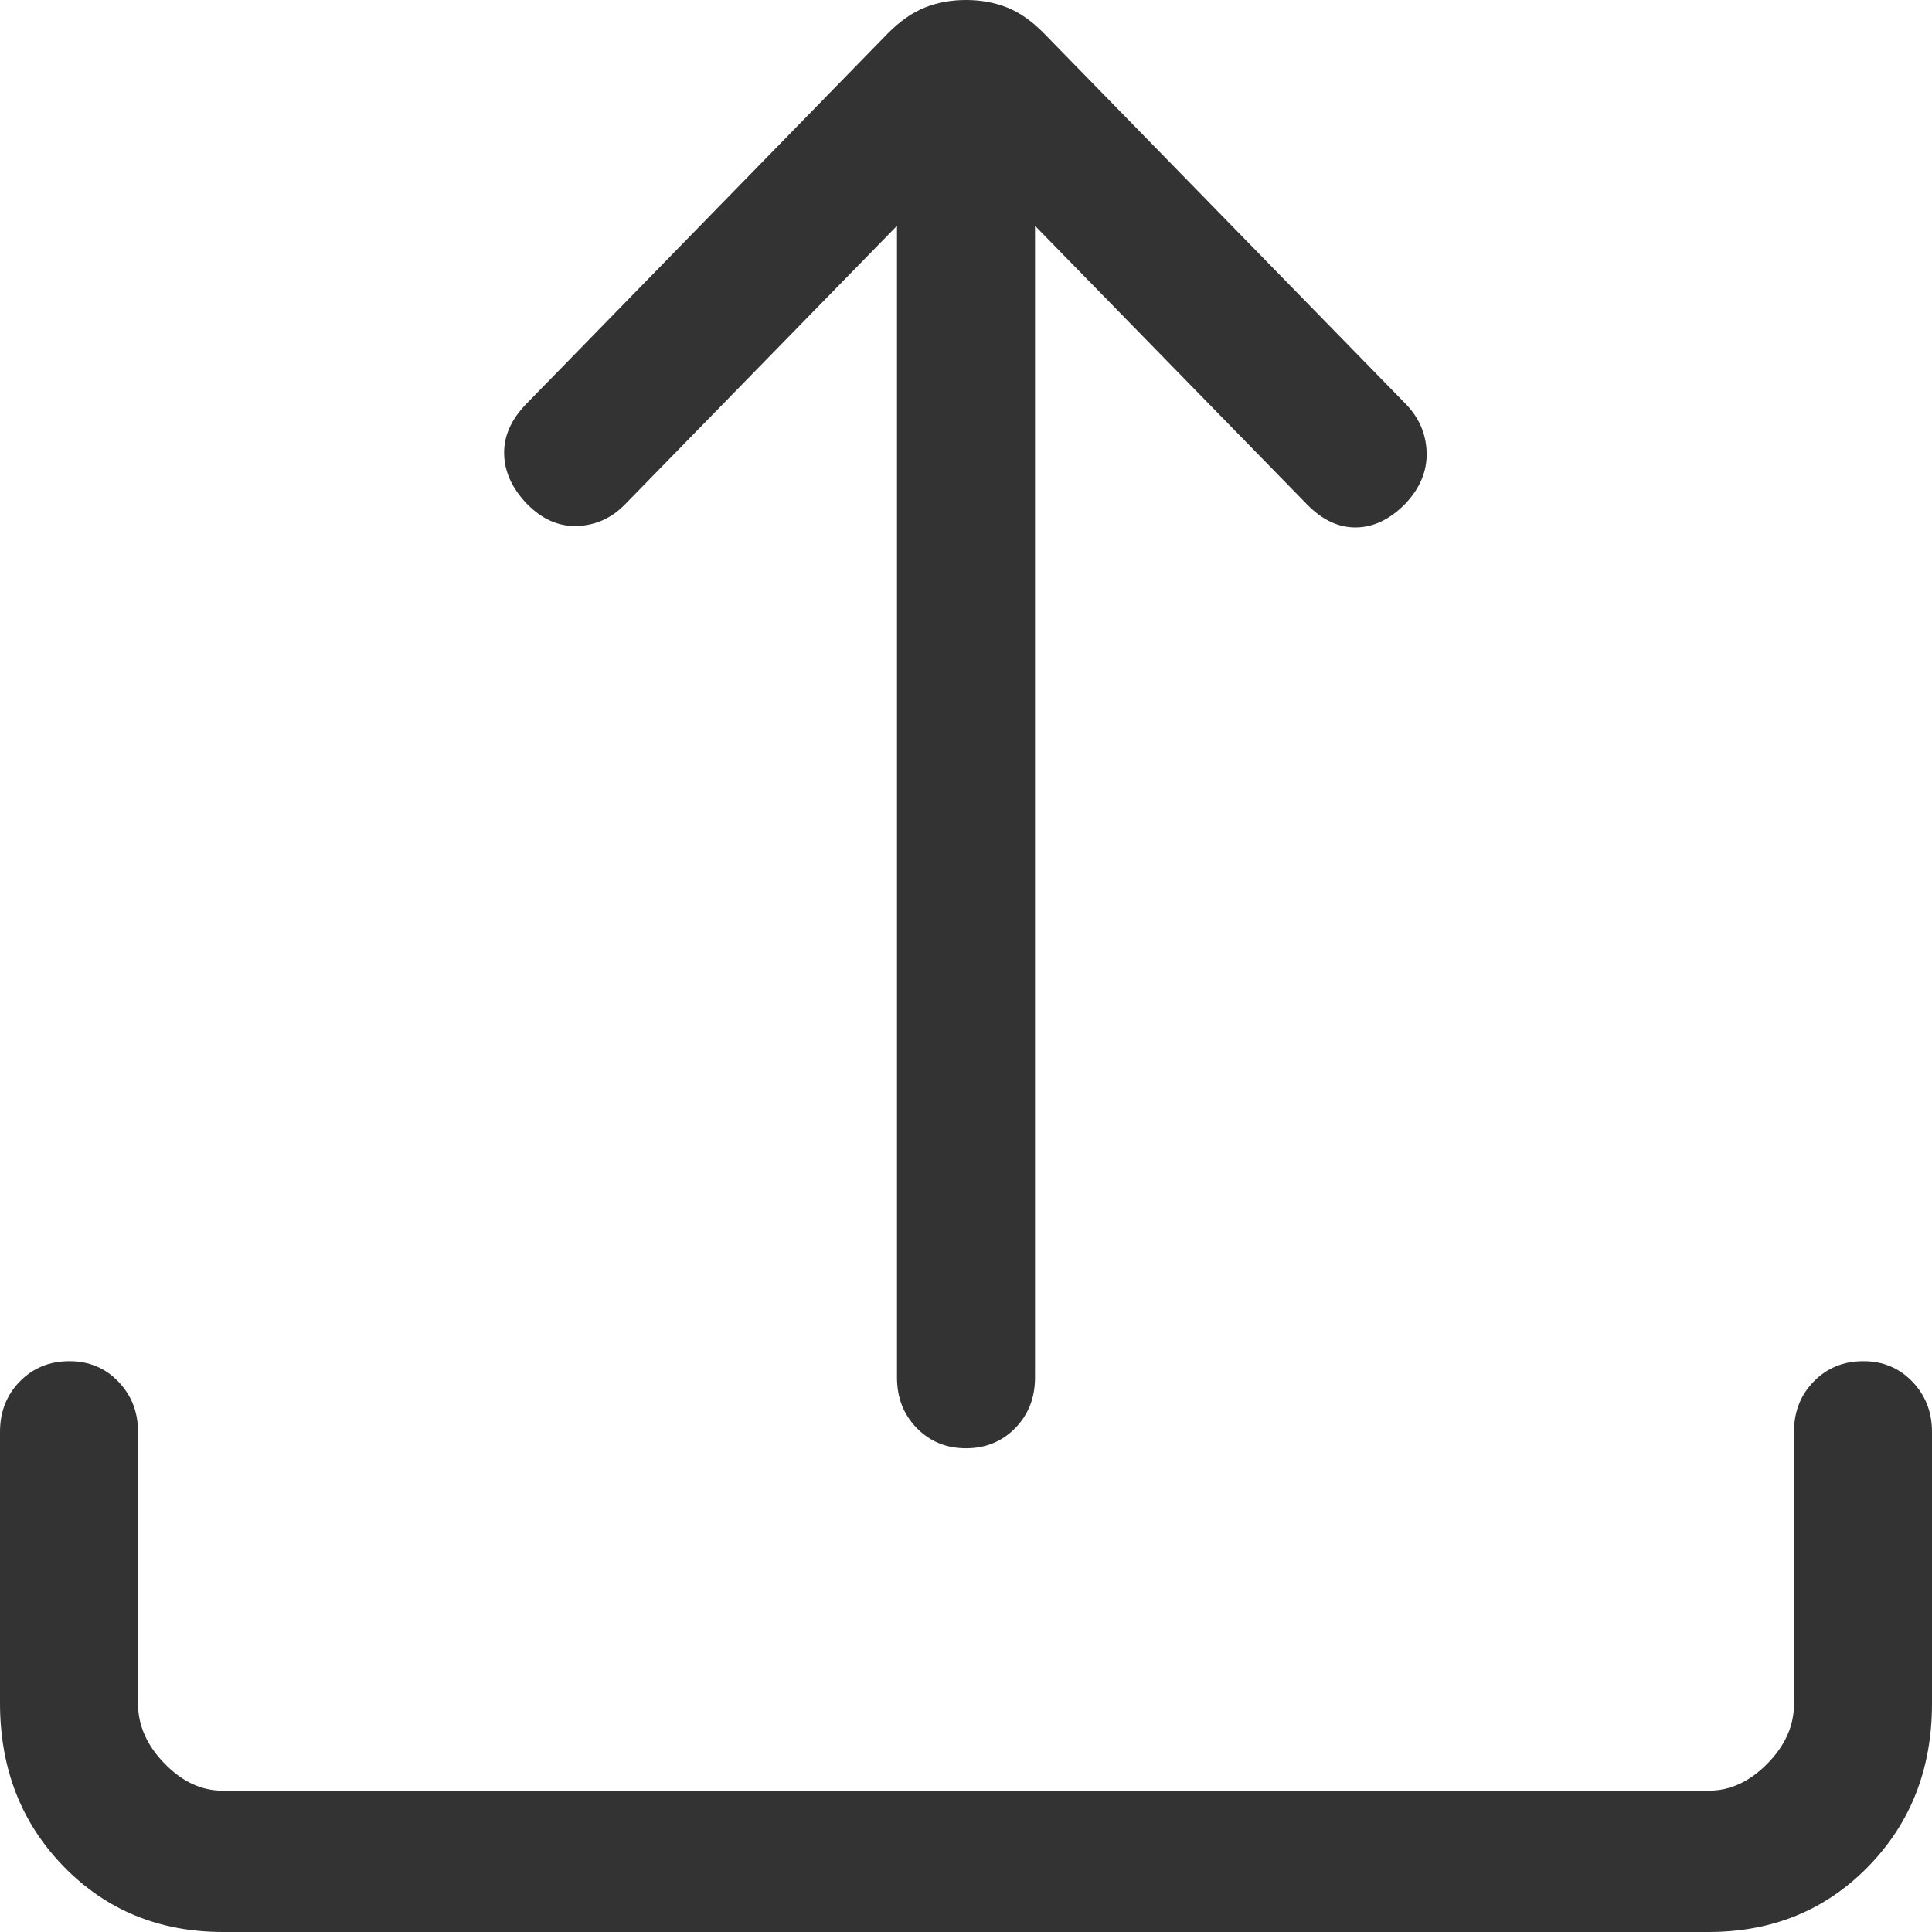 <svg width="32" height="32" viewBox="0 0 32 32" fill="none" xmlns="http://www.w3.org/2000/svg">
<path d="M3.694 32C2.641 32 1.762 31.64 1.058 30.919C0.354 30.198 0.002 29.297 0 28.217V23.716C0 23.384 0.109 23.106 0.327 22.883C0.545 22.66 0.817 22.547 1.143 22.546C1.469 22.544 1.741 22.657 1.959 22.883C2.177 23.109 2.286 23.387 2.286 23.716V28.217C2.286 28.578 2.432 28.909 2.725 29.21C3.017 29.511 3.339 29.661 3.691 29.659H28.309C28.659 29.659 28.981 29.509 29.275 29.21C29.57 28.91 29.716 28.579 29.714 28.217V23.716C29.714 23.384 29.823 23.106 30.041 22.883C30.259 22.66 30.531 22.547 30.857 22.546C31.183 22.544 31.455 22.657 31.673 22.883C31.891 23.109 32 23.387 32 23.716V28.217C32 29.296 31.648 30.195 30.944 30.916C30.24 31.637 29.361 31.998 28.306 32H3.694ZM14.857 3.74L10.352 8.354C10.13 8.582 9.865 8.701 9.559 8.712C9.253 8.723 8.974 8.599 8.722 8.34C8.478 8.083 8.354 7.807 8.35 7.514C8.345 7.219 8.469 6.943 8.722 6.685L14.706 0.552C14.907 0.35 15.112 0.207 15.319 0.124C15.528 0.041 15.755 0 16 0C16.245 0 16.472 0.041 16.681 0.124C16.89 0.207 17.094 0.35 17.294 0.555L23.278 6.685C23.502 6.913 23.619 7.181 23.63 7.49C23.639 7.799 23.522 8.083 23.28 8.34C23.027 8.599 22.755 8.731 22.464 8.736C22.173 8.74 21.901 8.613 21.648 8.354L17.143 3.74V22.817C17.143 23.151 17.034 23.43 16.816 23.653C16.598 23.876 16.326 23.988 16 23.988C15.674 23.988 15.402 23.876 15.184 23.653C14.966 23.43 14.857 23.151 14.857 22.817V3.74Z" fill="#333333"/>
</svg>
